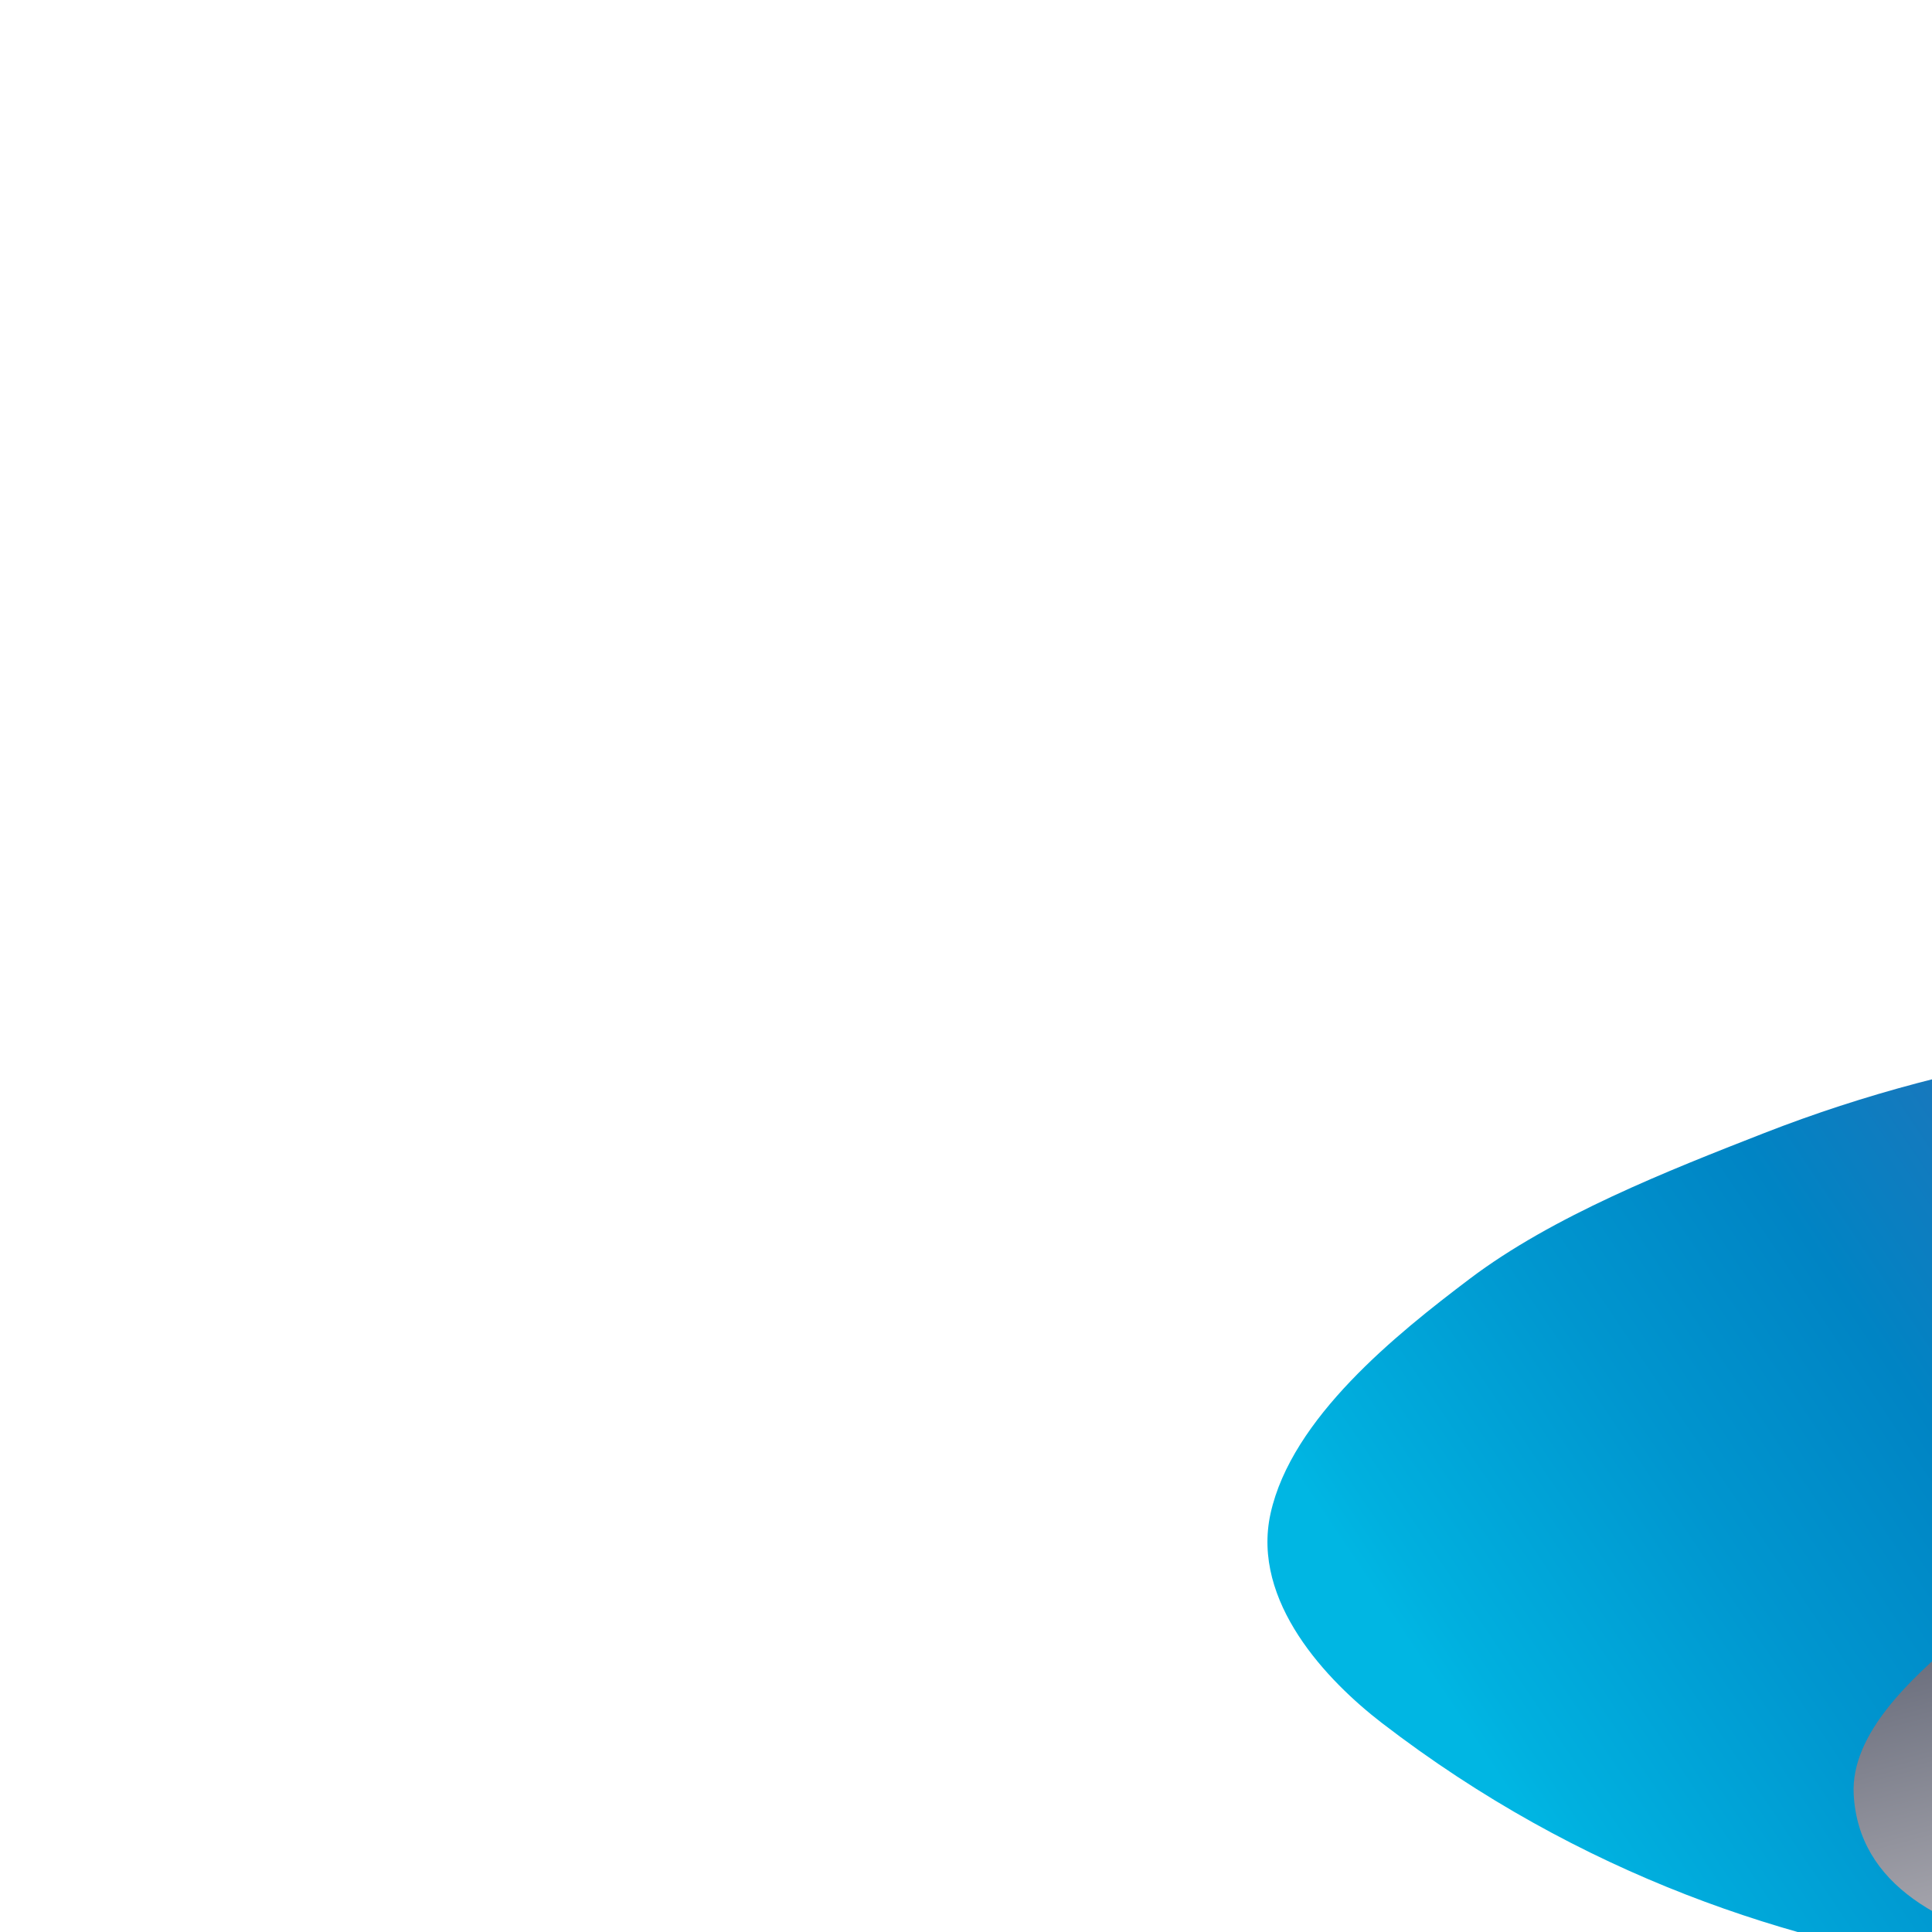 <?xml version="1.0" encoding="utf-8"?>
<!-- Generator: Adobe Illustrator 16.0.0, SVG Export Plug-In . SVG Version: 6.00 Build 0)  -->
<!DOCTYPE svg PUBLIC "-//W3C//DTD SVG 1.1//EN" "http://www.w3.org/Graphics/SVG/1.1/DTD/svg11.dtd">
<svg version="1.1" id="Layer_1" xmlns="http://www.w3.org/2000/svg" xmlns:xlink="http://www.w3.org/1999/xlink" x="0px" y="0px"
	 width="800px" height="800px" viewBox="0 0 600 600" enable-background="new 0 0 800 800" xml:space="preserve">

<g style="transform: translateX(-310px) translateY(-170px);">
	<g>
		<linearGradient id="SVGID_1_" gradientUnits="userSpaceOnUse" x1="780.782" y1="752.917" x2="1000.798" y2="752.917" gradientTransform="matrix(0 -1 1 -0.259 -87.696 1608.577)">
			<stop  offset="0" style="stop-color:#D7D3D5"/>
			<stop  offset="0.995" style="stop-color:#3D4458"/>
		</linearGradient>
		<path fill="url(#SVGID_1_)" d="M747.358,610.603c23.893-4.216,50.633-10.699,56.131-19.198
			c10.357-16.007,0.346-20.018-62.133-43.16c-98.402-36.437-79.424-78.427-57.678-101.258c21.754-22.826-52.068-25.221-52.068-25.221
			l-108.196,69.84l19.899,89.497l36.982,24.49l69.045,5.805C649.34,611.398,726.204,614.334,747.358,610.603z"/>
		
			<linearGradient id="SVGID_2_" gradientUnits="userSpaceOnUse" x1="780.788" y1="700.293" x2="1000.802" y2="700.293" gradientTransform="matrix(0 -1 1 -0.259 -87.696 1608.577)">
			<stop  offset="0" style="stop-color:#D7D3D5"/>
			<stop  offset="0.995" style="stop-color:#3D4458"/>
		</linearGradient>
		<path fill="url(#SVGID_2_)" d="M537.868,505.278l18.833,84.684l23.594,15.632l55.608,4.679
			c-14.049-8.258-22.855-19.839-23.703-35.813c-1.023-19.029,18.322-36.294,31.664-47.852c9.232-7.981,18.957-15.393,28.721-22.753
			c-14.1-22.326-2.025-43.081,11.094-56.868c1.957-2.05,3.111-3.924,3.646-5.663c-16.609-5.087-41.254-5.887-41.254-5.887
			L537.868,505.278z"/>
		
			<linearGradient id="SVGID_3_" gradientUnits="userSpaceOnUse" x1="763.378" y1="700.293" x2="983.392" y2="700.293" gradientTransform="matrix(0 -1 1 -0.259 -87.696 1608.577)">
			<stop  offset="0" style="stop-color:#D7D3D5"/>
			<stop  offset="0.995" style="stop-color:#3D4458"/>
		</linearGradient>
		<path fill="url(#SVGID_3_)" d="M537.868,505.278l18.833,84.684l23.594,15.632l55.608,4.679
			c-14.049-8.258-22.855-19.839-23.703-35.813c-1.023-19.029,18.322-36.294,31.664-47.852c9.232-7.981,18.957-15.393,28.721-22.753
			c-14.1-22.326-2.025-43.081,11.094-56.868c1.957-2.05,3.111-3.924,3.646-5.663c-16.609-5.087-41.254-5.887-41.254-5.887
			L537.868,505.278z"/>
		
			<linearGradient id="SVGID_4_" gradientUnits="userSpaceOnUse" x1="980.818" y1="791.692" x2="861.262" y2="582.469" gradientTransform="matrix(0 -1 1 -0.259 -87.696 1608.577)">
			<stop  offset="0" style="stop-color:#1F74BB"/>
			<stop  offset="0.139" style="stop-color:#1778BD"/>
			<stop  offset="0.359" style="stop-color:#0084C4"/>
			<stop  offset="0.632" style="stop-color:#0096CF"/>
			<stop  offset="0.946" style="stop-color:#00B0DF"/>
			<stop  offset="1" style="stop-color:#00B6E3"/>
		</linearGradient>
		<path fill="url(#SVGID_4_)" d="M760.147,608.536c-67.59,11.808-207.298,21.703-331.028-73.479
			c-16.771-12.916-40.61-37.582-34.534-65.042c6.565-29.631,39.052-55.635,61.867-72.88c25.766-19.48,61.489-33.556,91.4-45.237
			c31.177-12.177,63.679-20.724,96.778-25.655c34.727-5.182,89.943-14.584,123.043,3.446c26.387,14.381-6.301,44.604-18.055,57.174
			c-27.605,29.524-58.047,56.097-89.559,81.381c-17.367,13.927-35.869,26.602-52.701,41.188
			c-13.333,11.549-32.692,28.816-31.674,47.835C578.655,612.878,677.833,615.527,760.147,608.536z"/>
		
			<radialGradient id="SVGID_5_" cx="867.006" cy="702.079" r="188.248" gradientTransform="matrix(1.246 0 0 0.192 -502.153 474.13)" gradientUnits="userSpaceOnUse">
			<stop  offset="0" style="stop-color:#9A9A99"/>
			<stop  offset="0.139" style="stop-color:#B0AFAF"/>
			<stop  offset="0.347" style="stop-color:#CFCDCC"/>
			<stop  offset="0.544" style="stop-color:#E7E5E5"/>
			<stop  offset="0.723" style="stop-color:#F7F6F5"/>
			<stop  offset="0.868" style="stop-color:#FFFFFF"/>
		</radialGradient>
	</g>
</g>
</svg>
